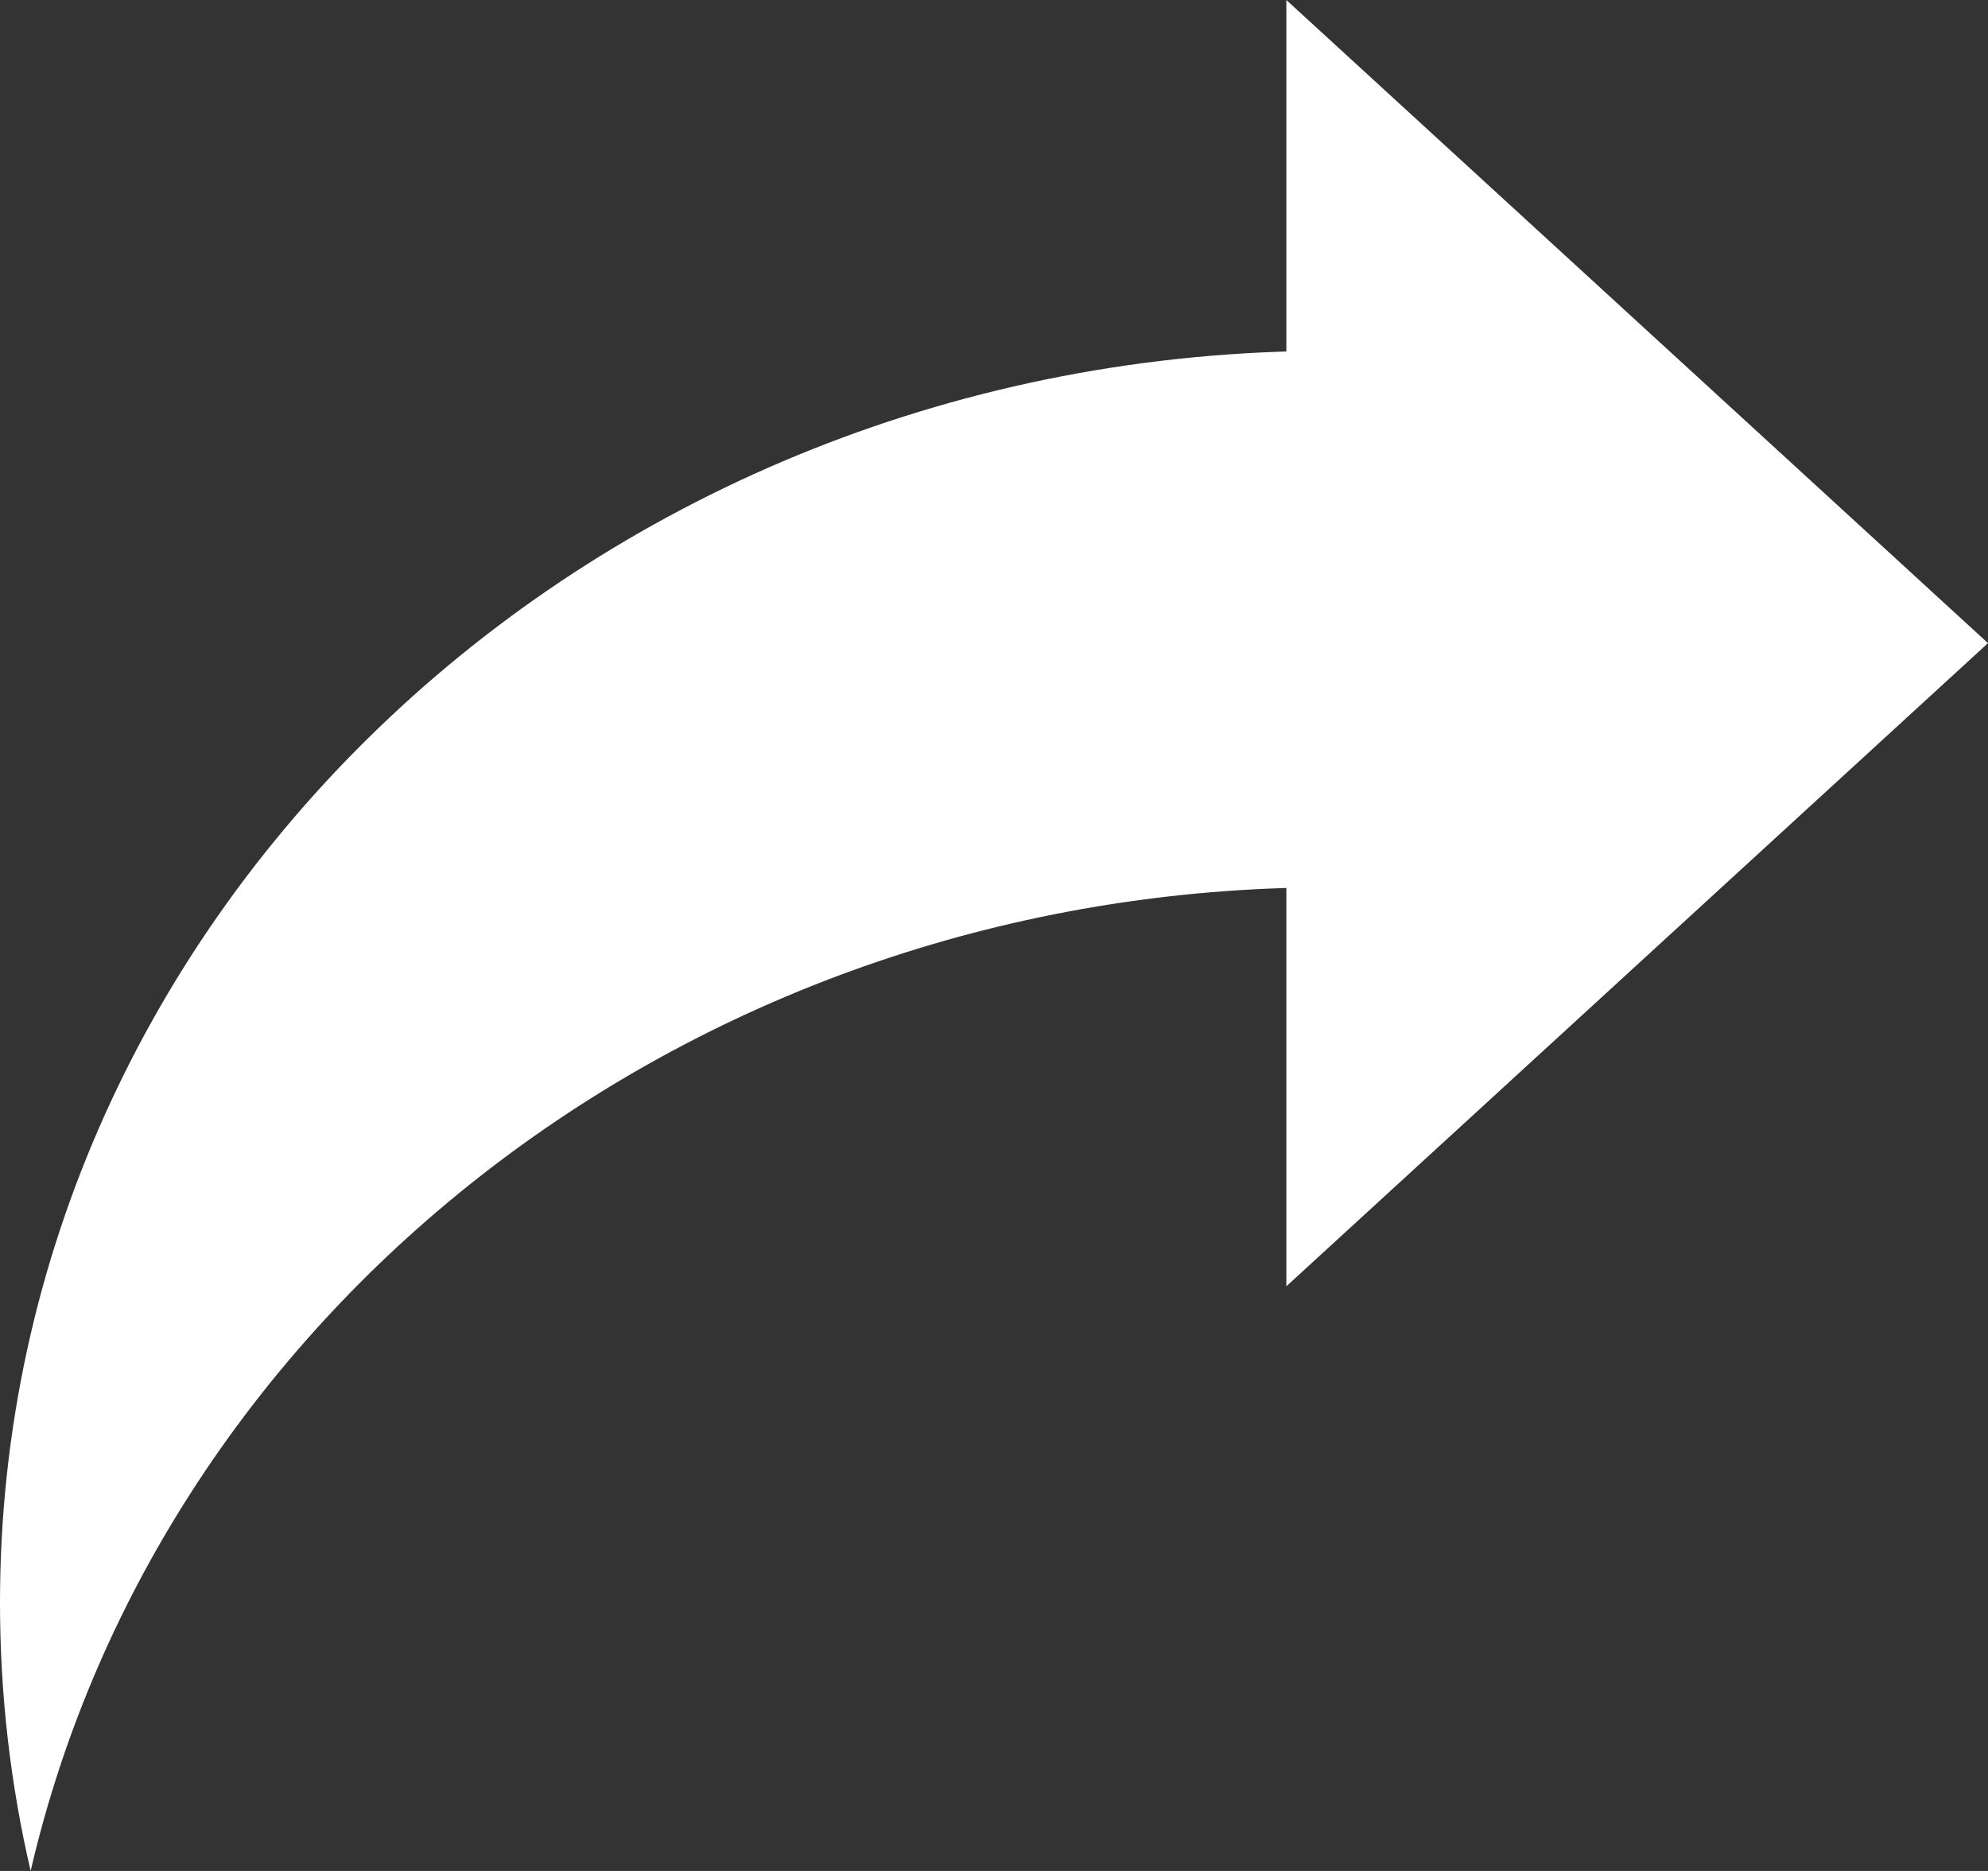 <?xml version="1.0" encoding="UTF-8"?>
<svg width="17px" height="16px" viewBox="0 0 17 16" version="1.1" xmlns="http://www.w3.org/2000/svg" xmlns:xlink="http://www.w3.org/1999/xlink">
    <rect x="0" y="0" width="17" height="16" fill="#333333" stroke="none"/>
    <!-- Generator: Sketch 48.2 (47327) - http://www.bohemiancoding.com/sketch -->
    <title>Group 5</title>
    <desc>Created with Sketch.</desc>
    <defs></defs>
    <g id="Menu-Copy-6" stroke="none" stroke-width="1" fill="none" fill-rule="evenodd" transform="translate(-36, -741)">
        <g id="Group-5" transform="translate(36, 741)" fill="#FFFFFF">
            <polygon id="Path-19" points="11 0 11 11 17 5.5"></polygon>
            <path d="M13,3.108 L13,7.697 C12.469,7.625 11.927,7.588 11.375,7.588 C5.929,7.588 1.378,11.19 0.262,16 C0.09,15.261 0,14.493 0,13.706 C0,7.793 5.093,3 11.375,3 C11.927,3 12.469,3.037 13,3.108 Z" id="Combined-Shape"></path>
        </g>
    </g>
</svg>